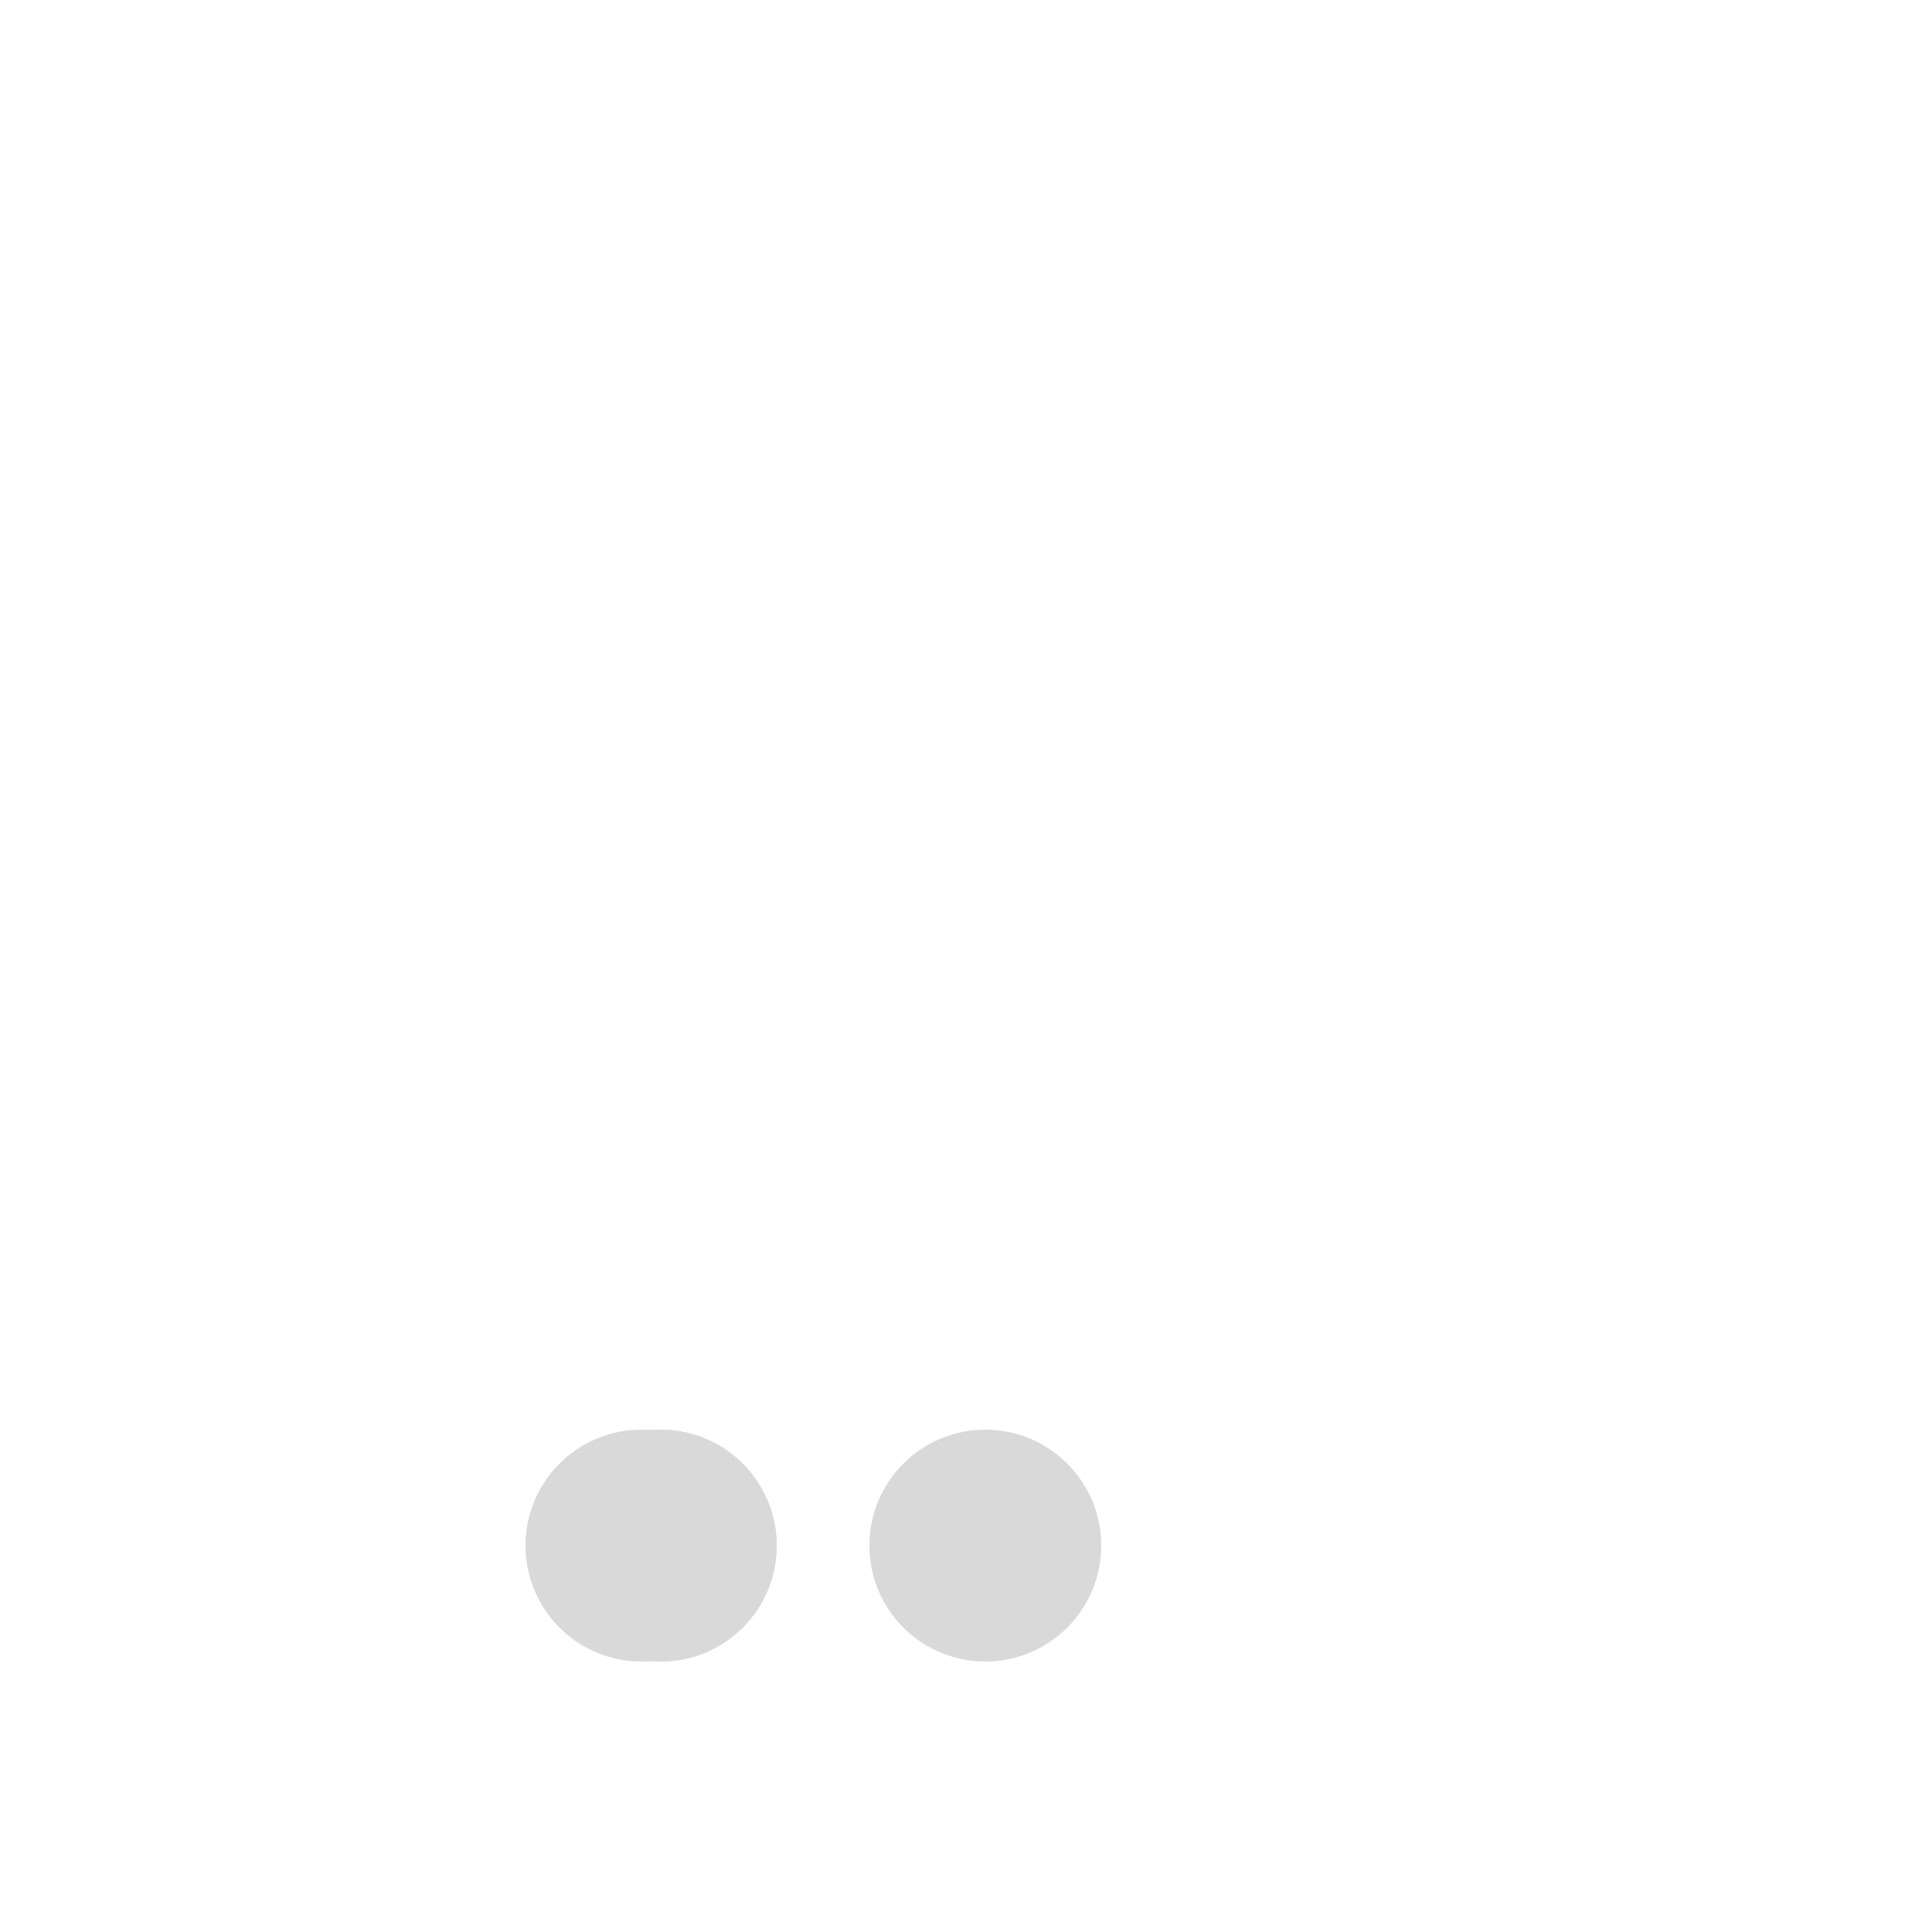 <?xml version="1.0" encoding="utf-8"?>
<svg xmlns="http://www.w3.org/2000/svg" xmlns:xlink="http://www.w3.org/1999/xlink" style="margin: auto; opacity: 1; display: block; shape-rendering: auto;" width="48px" height="48px" viewBox="90 -350 10 500" preserveAspectRatio="xMidYMid">
<circle cx="84" cy="50" r="10" fill="#d9d9d9">
    <animate attributeName="r" repeatCount="indefinite" dur="0.758s" calcMode="spline" keyTimes="0;1" values="10;0" keySplines="0 0.5 0.5 1" begin="0s"></animate>
    <animate attributeName="fill" repeatCount="indefinite" dur="3.03s" calcMode="discrete" keyTimes="0;0.25;0.5;0.75;1" values="#d9d9d9;#d9d9d9;#d9d9d9;#d9d9d9;#d9d9d9" begin="0s"></animate>
</circle><circle cx="16" cy="50" r="30" fill="#d9d9d9">
  <animate attributeName="r" repeatCount="indefinite" dur="3.03s" calcMode="spline" keyTimes="0;0.25;0.5;0.75;1" values="0;0;30;30;30" keySplines="0 0.5 0.5 1;0 0.5 0.5 1;0 0.5 0.5 1;0 0.5 0.5 1" begin="0s"></animate>
  <animate attributeName="cx" repeatCount="indefinite" dur="3.03s" calcMode="spline" keyTimes="0;0.25;0.5;0.75;1" values="16;16;16;50;84" keySplines="0 0.5 0.5 1;0 0.5 0.5 1;0 0.5 0.5 1;0 0.5 0.5 1" begin="0s"></animate>
</circle><circle cx="100" cy="50" r="30" fill="#d9d9d9">
  <animate attributeName="r" repeatCount="indefinite" dur="3.03s" calcMode="spline" keyTimes="0;0.25;0.5;0.75;1" values="0;0;30;30;30" keySplines="0 0.5 0.5 1;0 0.5 0.5 1;0 0.5 0.5 1;0 0.5 0.5 1" begin="-0.758s"></animate>
  <animate attributeName="cx" repeatCount="indefinite" dur="3.03s" calcMode="spline" keyTimes="0;0.25;0.5;0.75;1" values="16;16;16;50;84" keySplines="0 0.5 0.5 1;0 0.5 0.5 1;0 0.5 0.5 1;0 0.5 0.5 1" begin="-0.758s"></animate>
</circle><circle cx="11" cy="50" r="30" fill="#d9d9d9">
  <animate attributeName="r" repeatCount="indefinite" dur="3.03s" calcMode="spline" keyTimes="0;0.25;0.5;0.75;1" values="0;0;30;30;30" keySplines="0 0.5 0.5 1;0 0.5 0.5 1;0 0.5 0.5 1;0 0.5 0.5 1" begin="-1.515s"></animate>
  <animate attributeName="cx" repeatCount="indefinite" dur="3.03s" calcMode="spline" keyTimes="0;0.25;0.5;0.75;1" values="16;16;16;50;84" keySplines="0 0.5 0.5 1;0 0.5 0.5 1;0 0.5 0.5 1;0 0.5 0.5 1" begin="-1.515s"></animate>
</circle><circle cx="16" cy="50" r="30" fill="#d9d9d9">
  <animate attributeName="r" repeatCount="indefinite" dur="3.03s" calcMode="spline" keyTimes="0;0.25;0.5;0.75;1" values="0;0;30;30;30" keySplines="0 0.5 0.5 1;0 0.5 0.5 1;0 0.5 0.5 1;0 0.5 0.5 1" begin="-2.273s"></animate>
  <animate attributeName="cx" repeatCount="indefinite" dur="3.03s" calcMode="spline" keyTimes="0;0.25;0.5;0.75;1" values="16;16;16;50;84" keySplines="0 0.5 0.5 1;0 0.5 0.5 1;0 0.5 0.5 1;0 0.5 0.5 1" begin="-2.273s"></animate>
</circle>
<!-- [ldio] generated by https://loading.io/ --></svg>